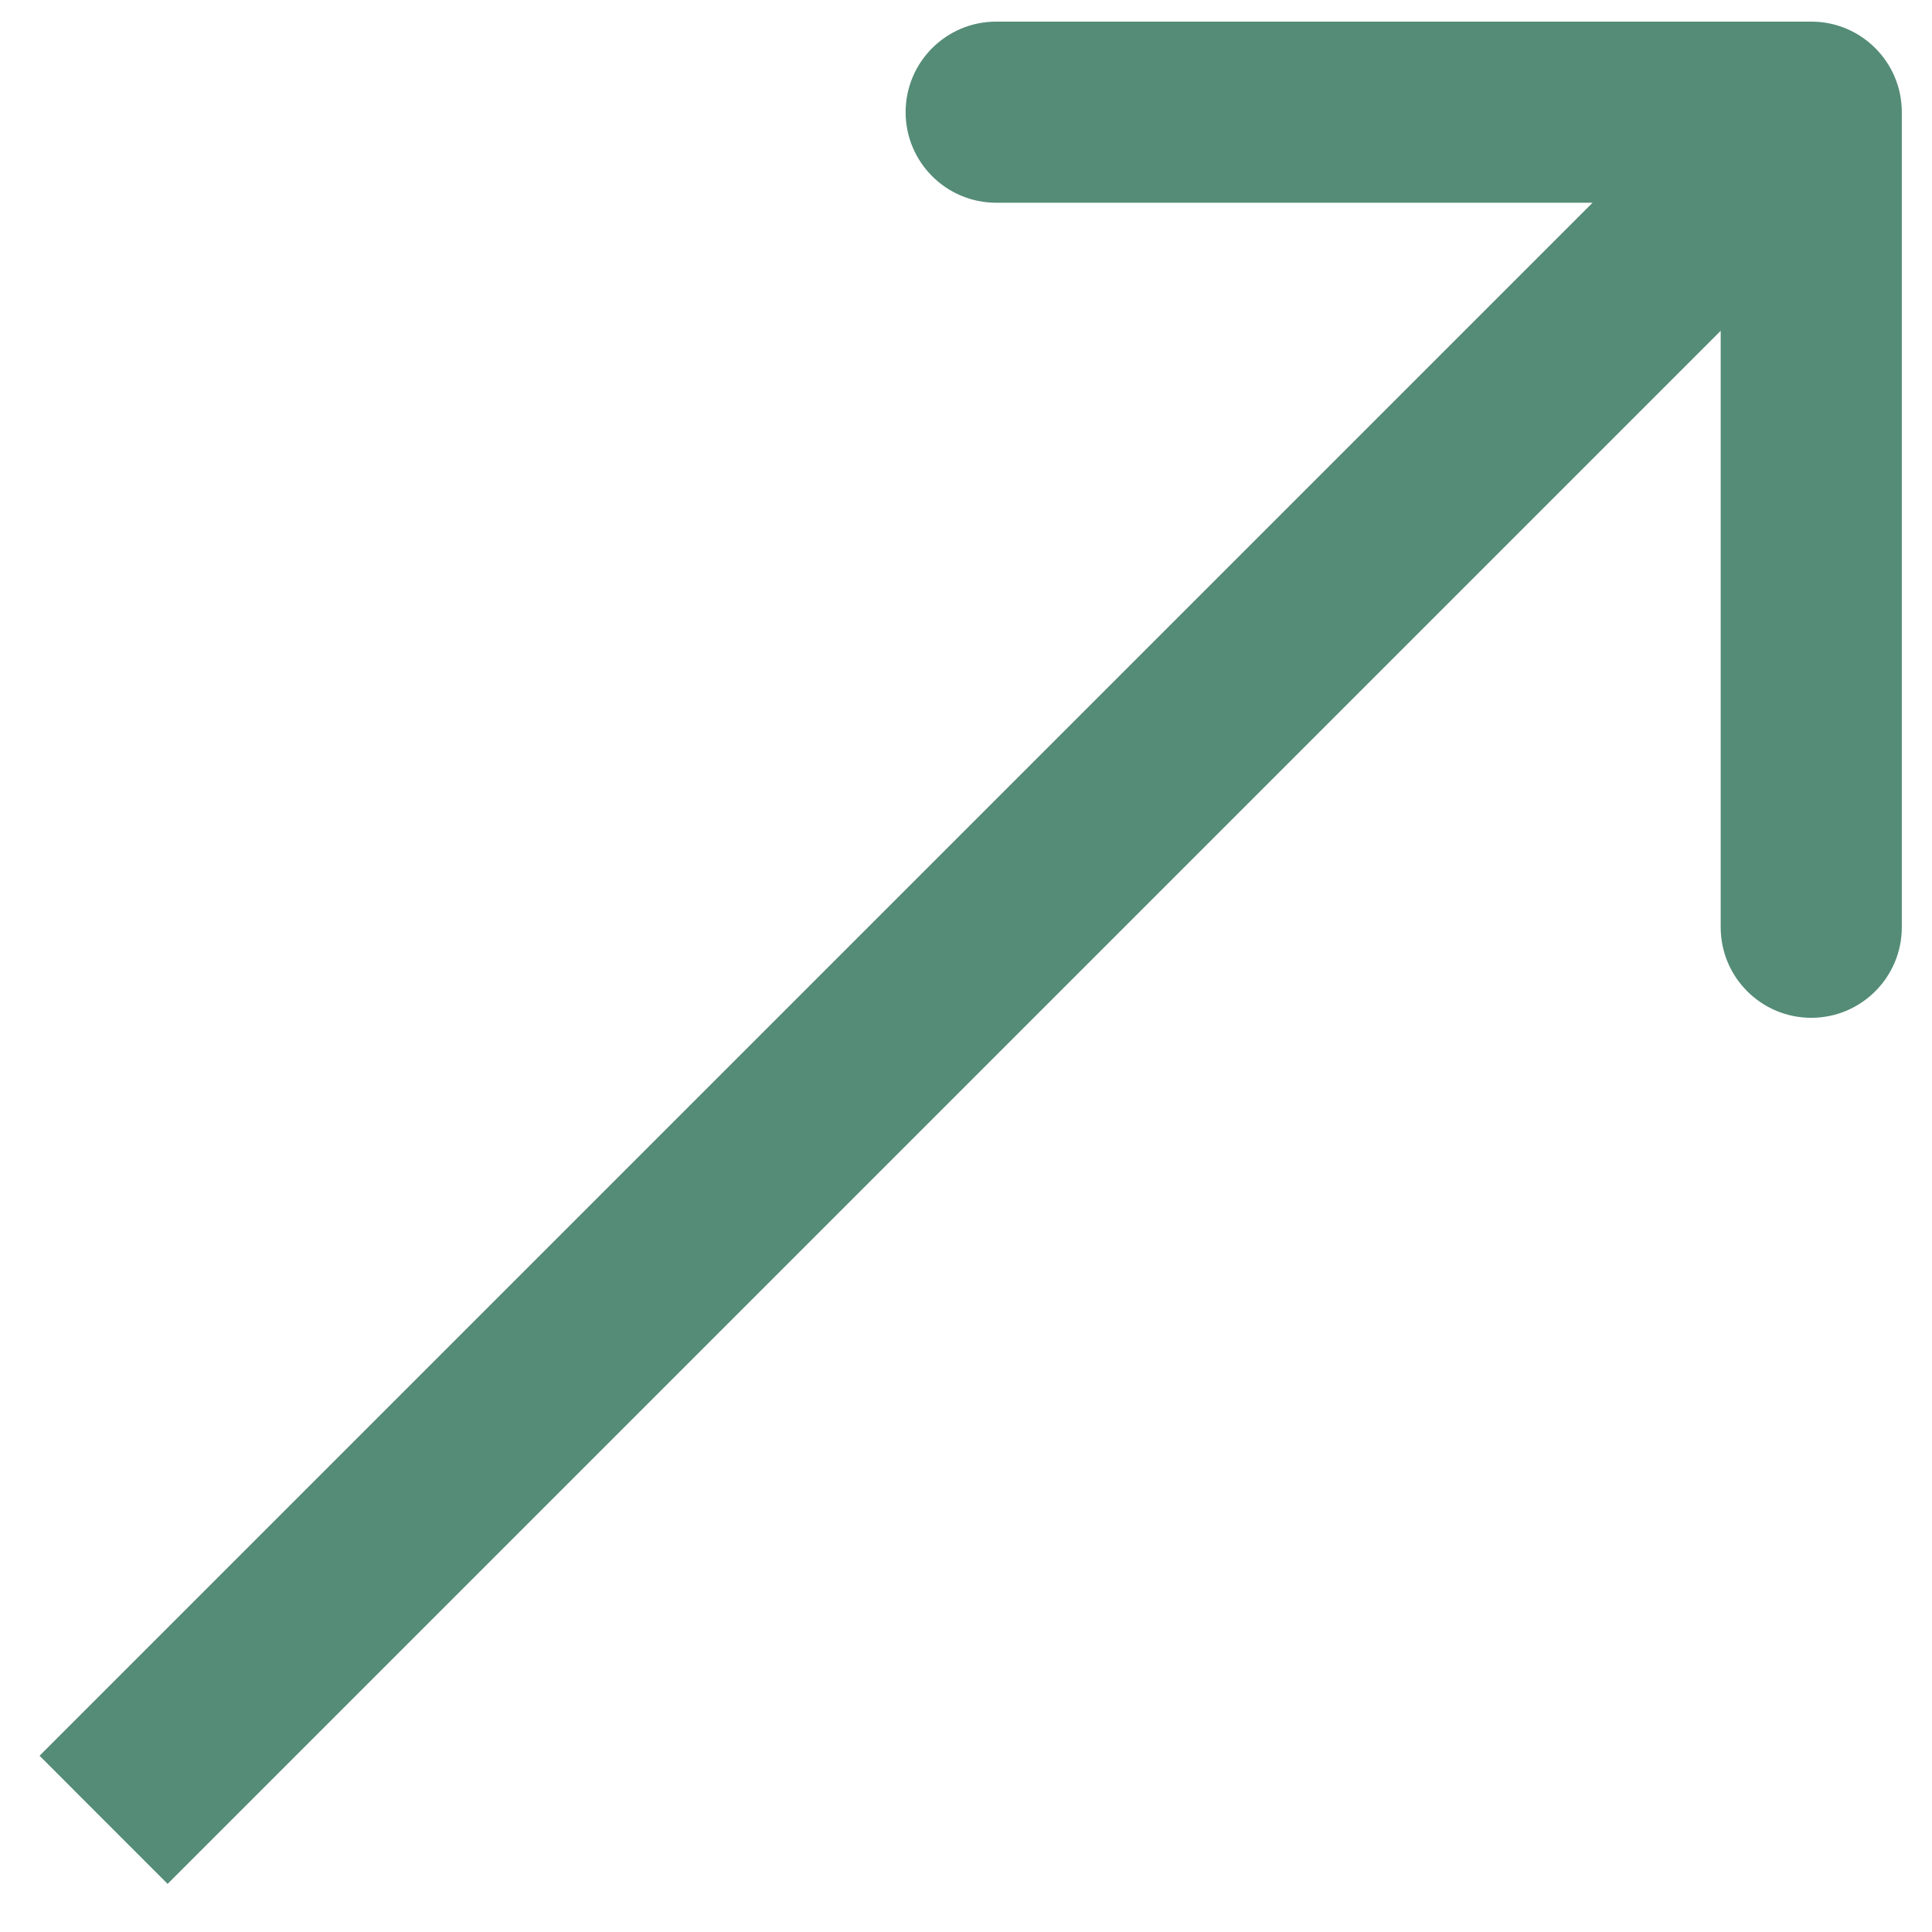 <svg width="32" height="32" viewBox="0 0 32 32" fill="none" xmlns="http://www.w3.org/2000/svg">
<path d="M31.5 1.858C31.5 1.029 30.828 0.358 30 0.358L16.5 0.358C15.672 0.358 15 1.029 15 1.858C15 2.686 15.672 3.358 16.5 3.358L28.5 3.358L28.5 15.358C28.5 16.186 29.172 16.858 30 16.858C30.828 16.858 31.5 16.186 31.5 15.358L31.5 1.858ZM2.776 31.203L31.061 2.918L28.939 0.797L0.655 29.081L2.776 31.203Z" fill="#548C77"/>
</svg>
